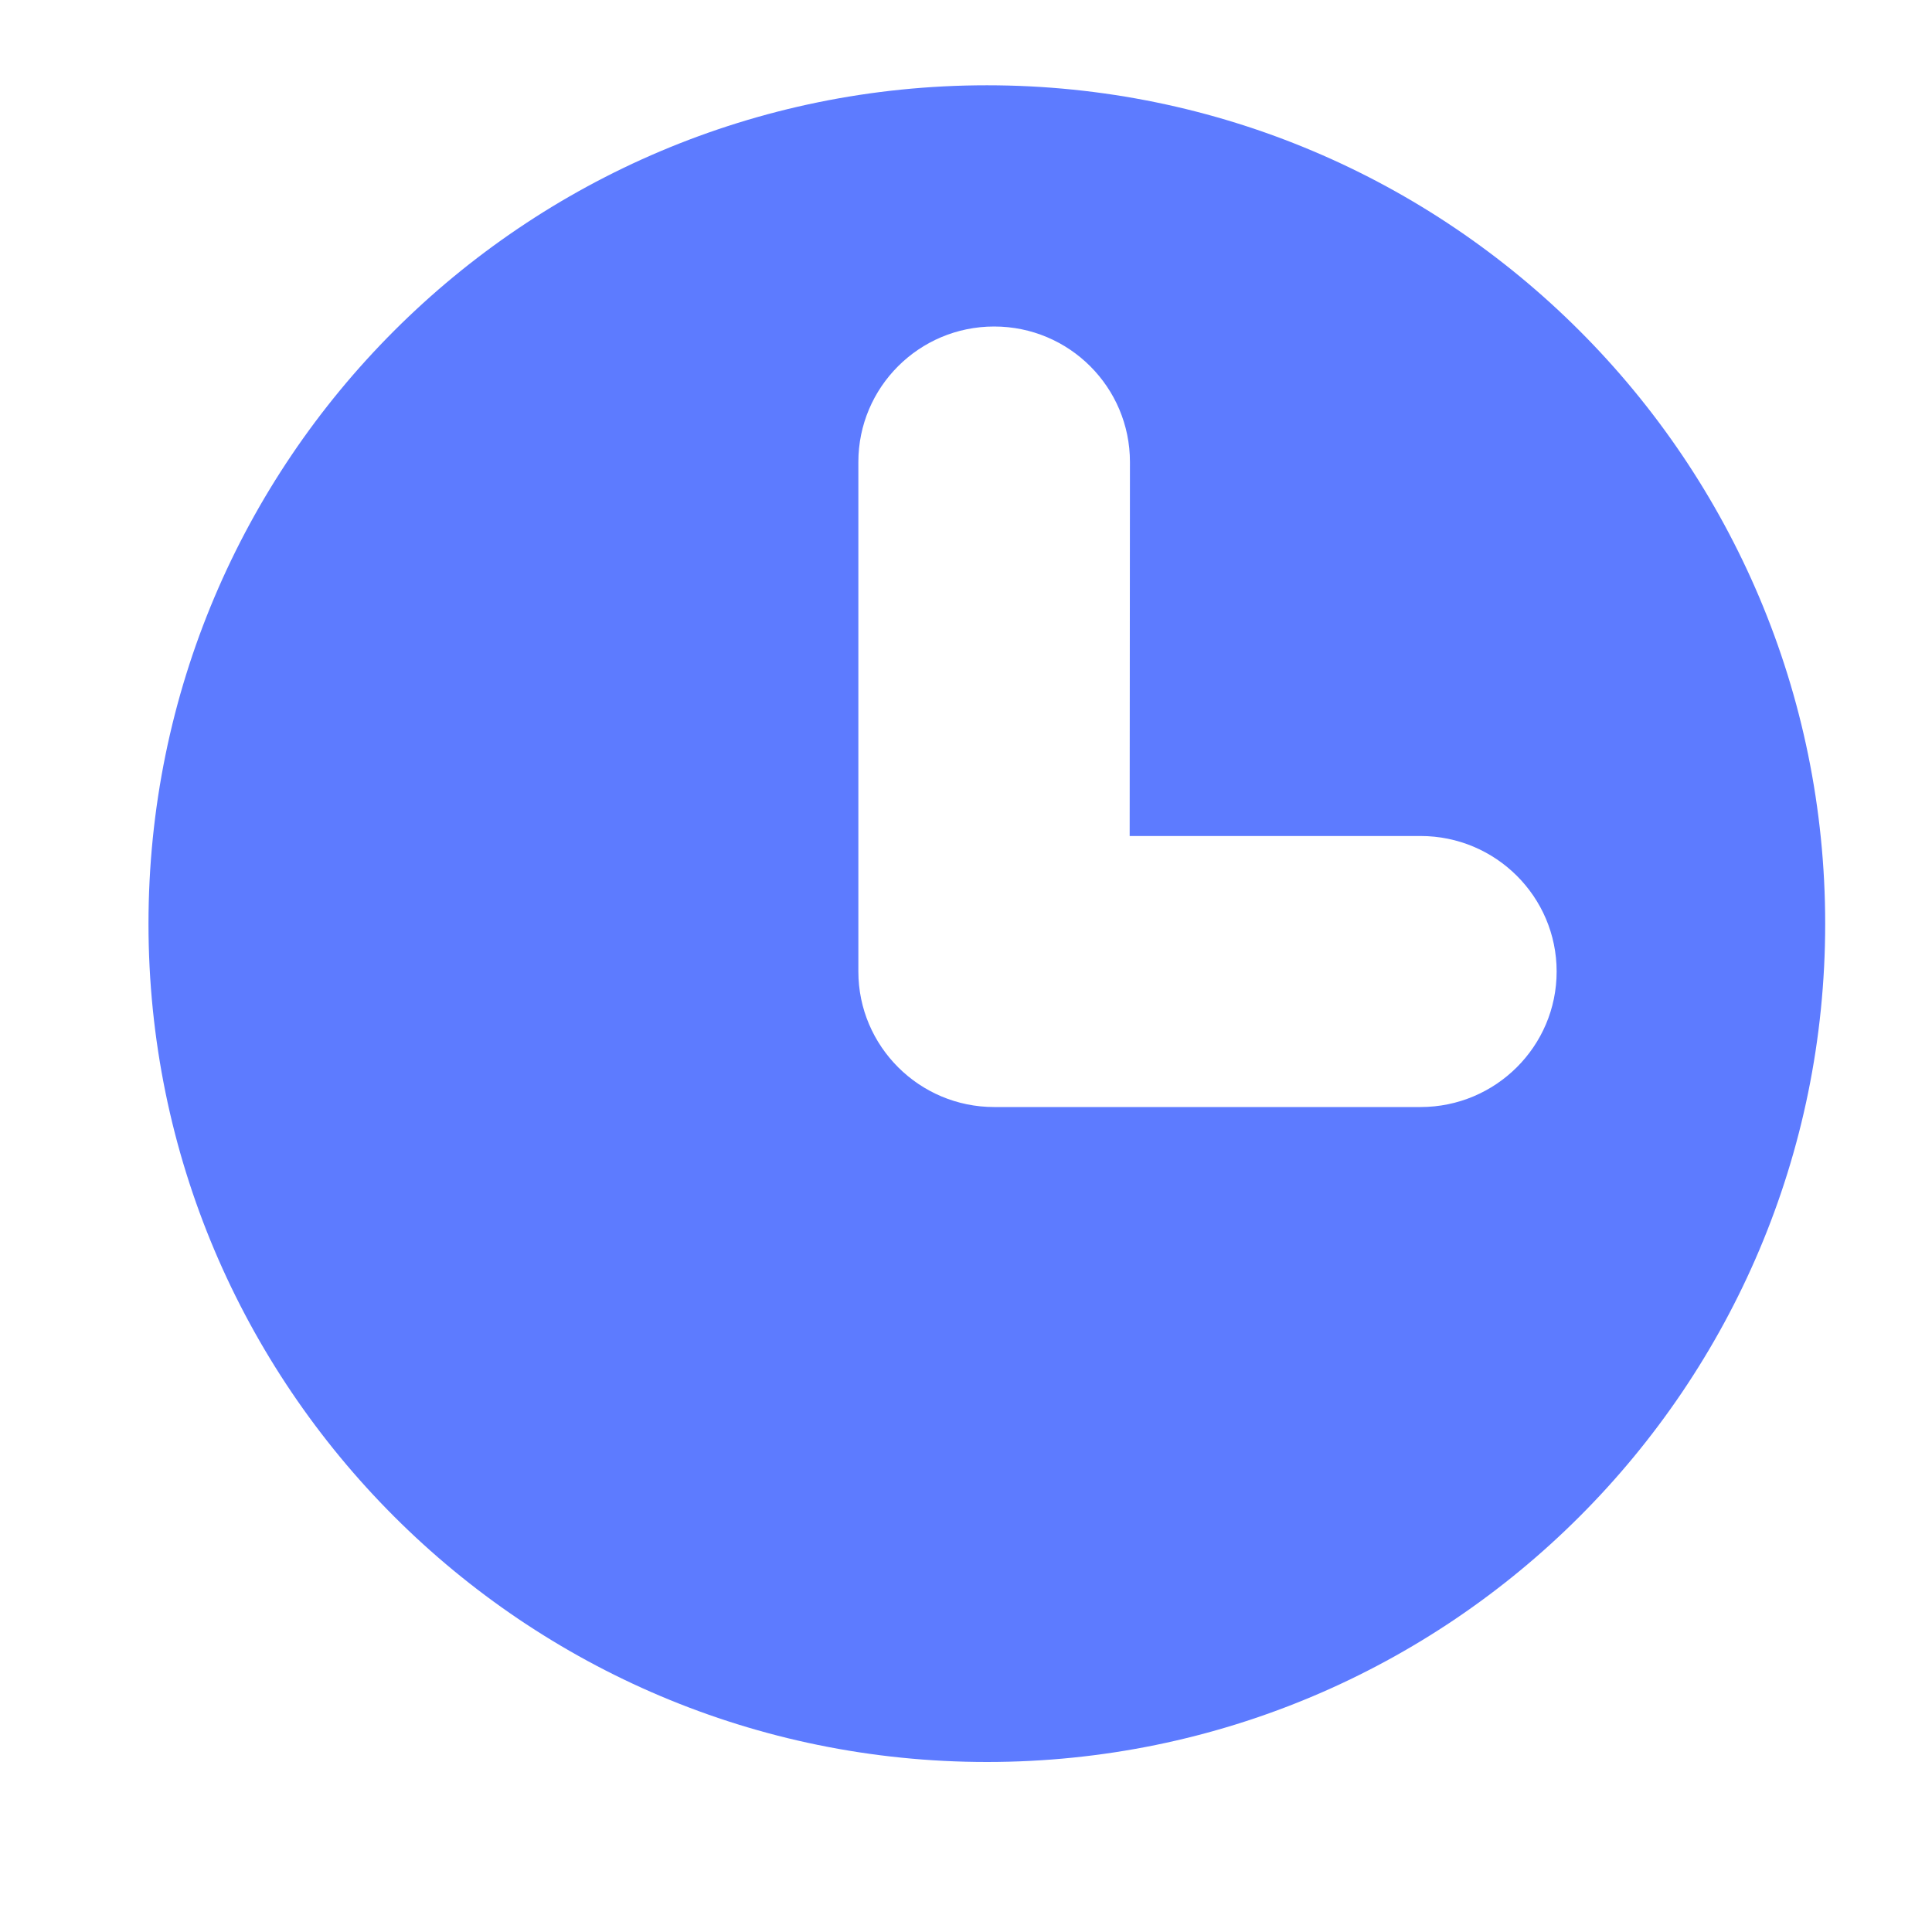 <svg width="7" height="7" viewBox="0 0 7 7" fill="none" xmlns="http://www.w3.org/2000/svg">
<path fill-rule="evenodd" clip-rule="evenodd" d="M3.576 6.384C5.253 6.384 6.613 5.024 6.613 3.347C6.613 1.669 5.253 0.309 3.576 0.309C1.898 0.309 0.538 1.669 0.538 3.347C0.538 5.024 1.898 6.384 3.576 6.384ZM3.602 1.183C3.33 1.183 3.11 1.403 3.11 1.674L3.11 3.52C3.11 3.791 3.331 4.011 3.602 4.011H5.147C5.419 4.011 5.64 3.791 5.64 3.52C5.64 3.249 5.419 3.029 5.147 3.029L4.093 3.029L4.094 1.674C4.094 1.403 3.874 1.183 3.602 1.183Z" fill="#5D7BFF"/>
</svg>
